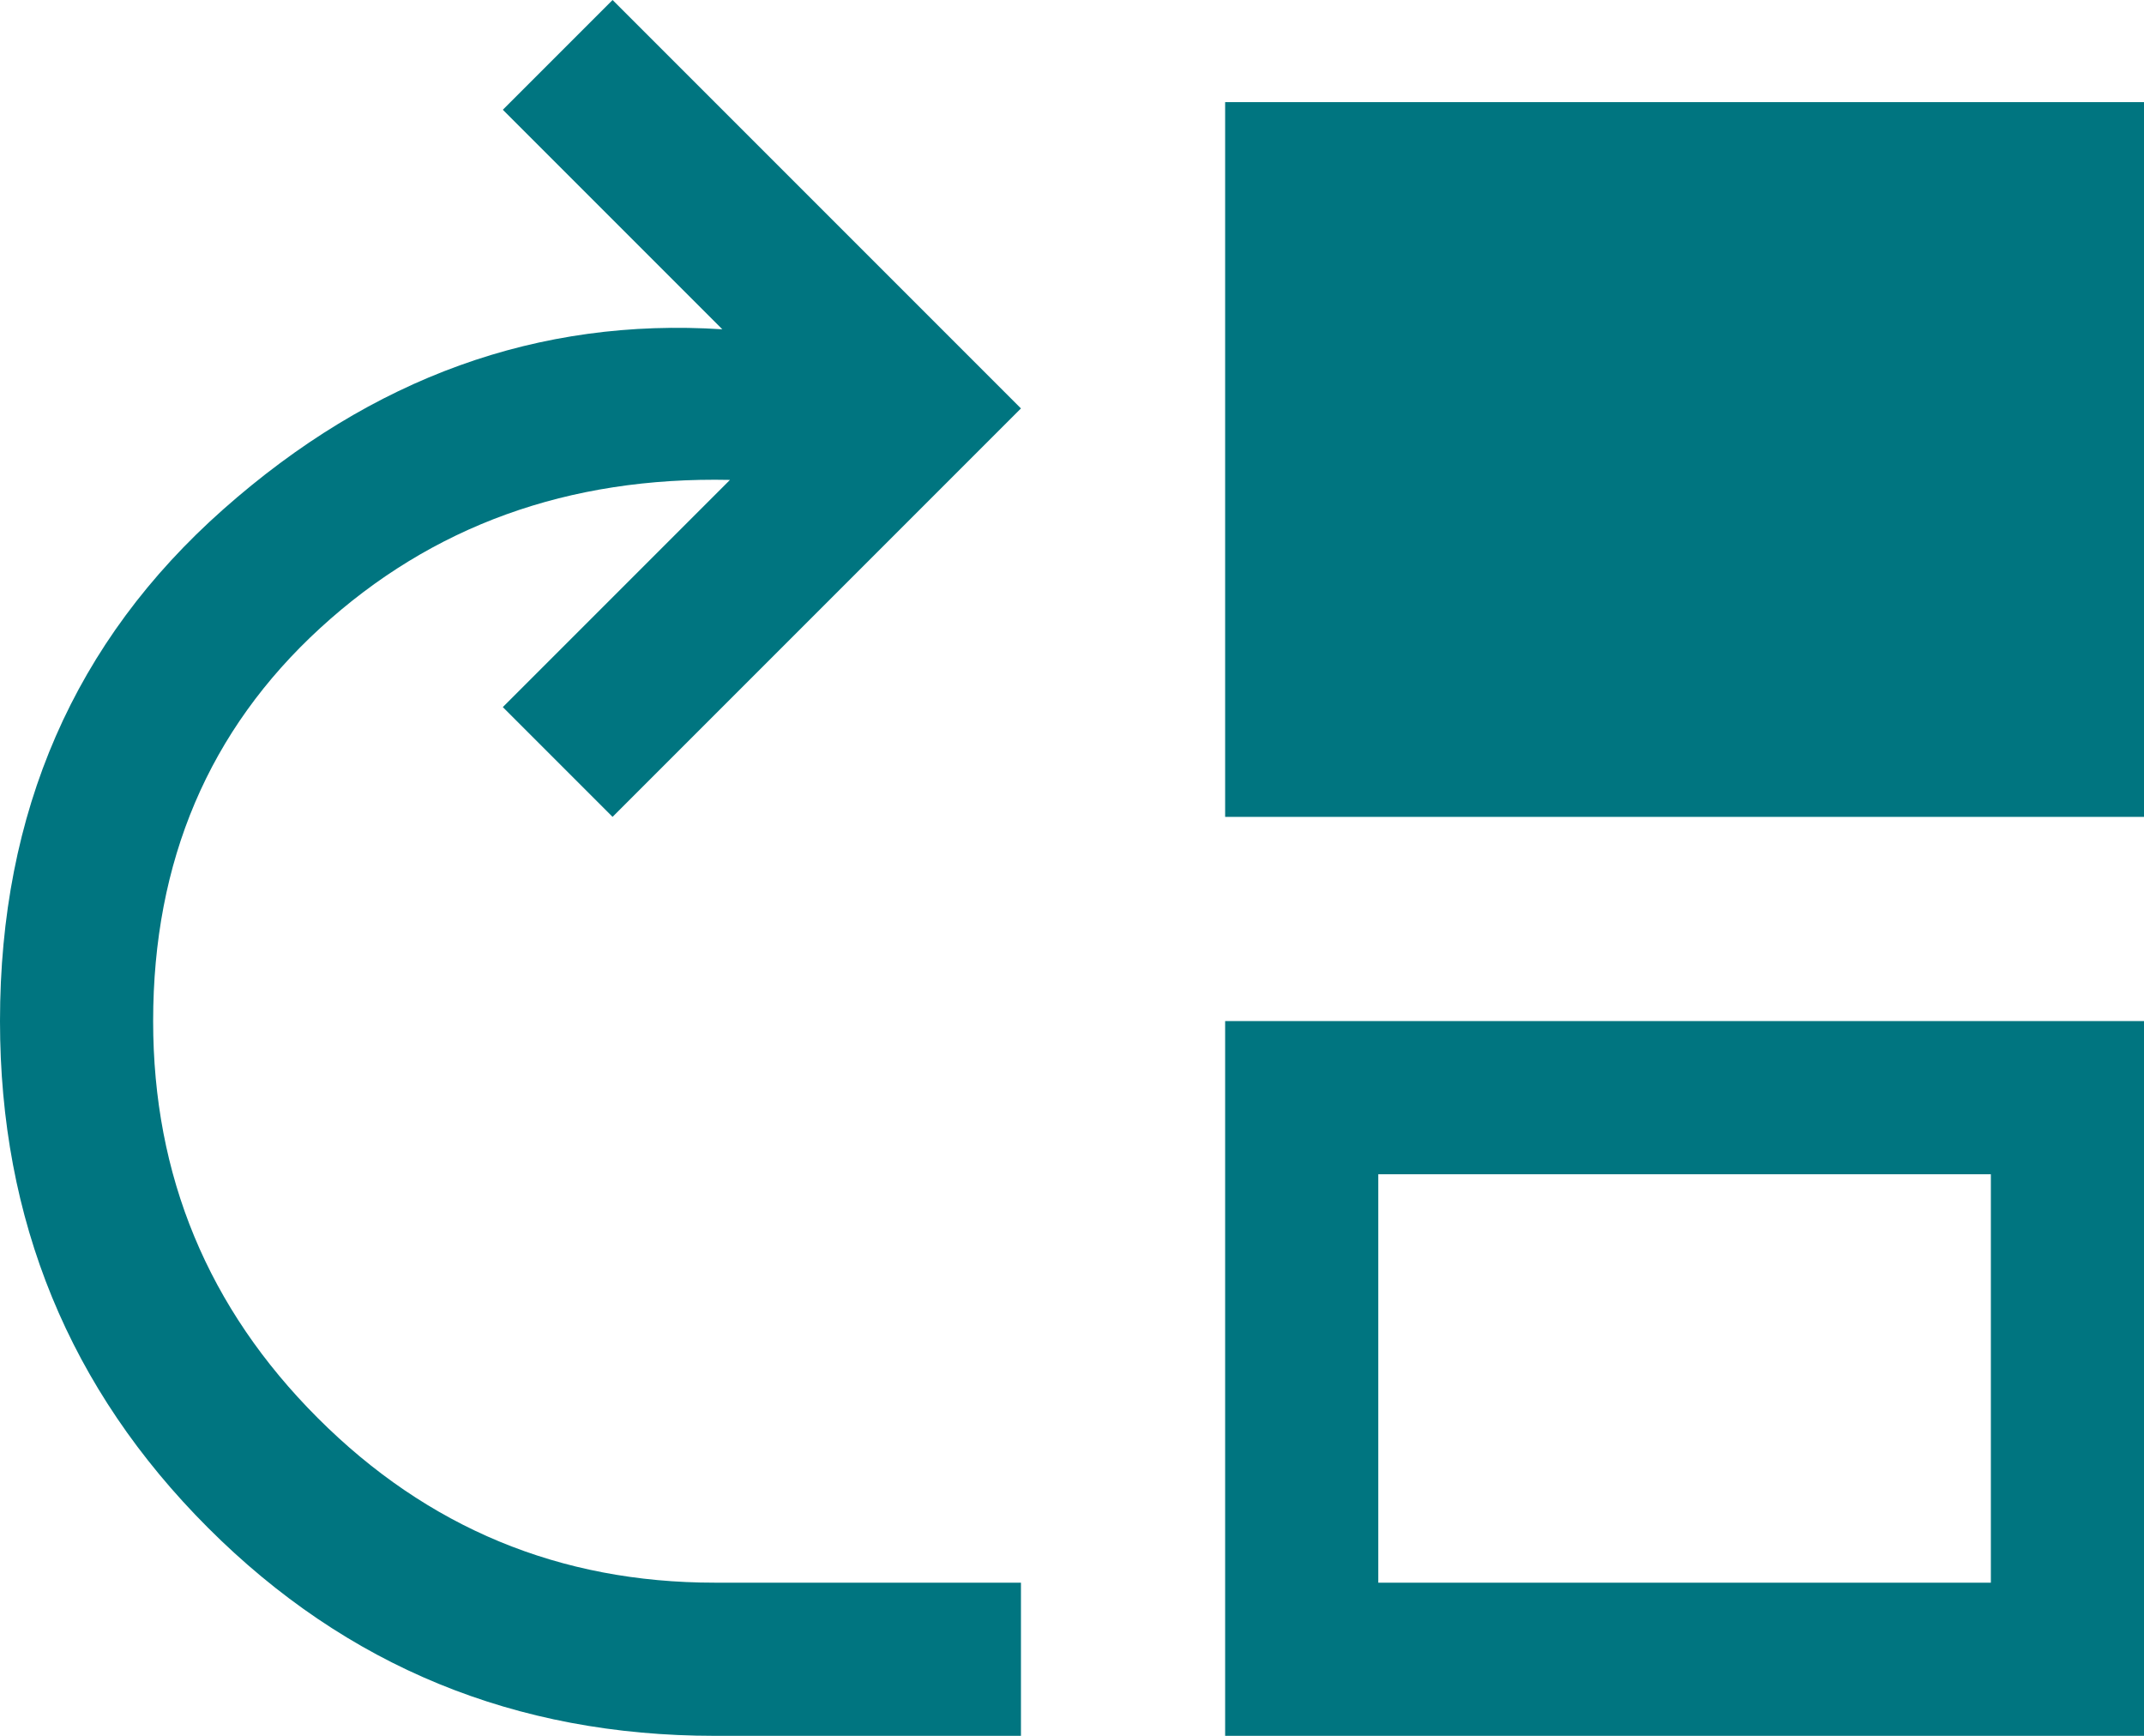 <svg width="42" height="34" viewBox="0 0 42 34" fill="none" xmlns="http://www.w3.org/2000/svg">
<path d="M14 34C10.1 34 6.792 32.642 4.075 29.925C1.358 27.208 0 23.9 0 20C0 15.9 1.458 12.558 4.375 9.975C7.292 7.392 10.55 6.217 14.15 6.45L9.85 2.15L12 0L20 8L12 16L9.85 13.85L14.3 9.4C11.133 9.333 8.458 10.3 6.275 12.3C4.092 14.3 3 16.867 3 20C3 23.033 4.075 25.625 6.225 27.775C8.375 29.925 10.967 31 14 31H20V34H14ZM24 16V2H42V16H24ZM24 34V20H42V34H24ZM27 31H39V23H27V31Z" fill="#007580"/>
</svg>
